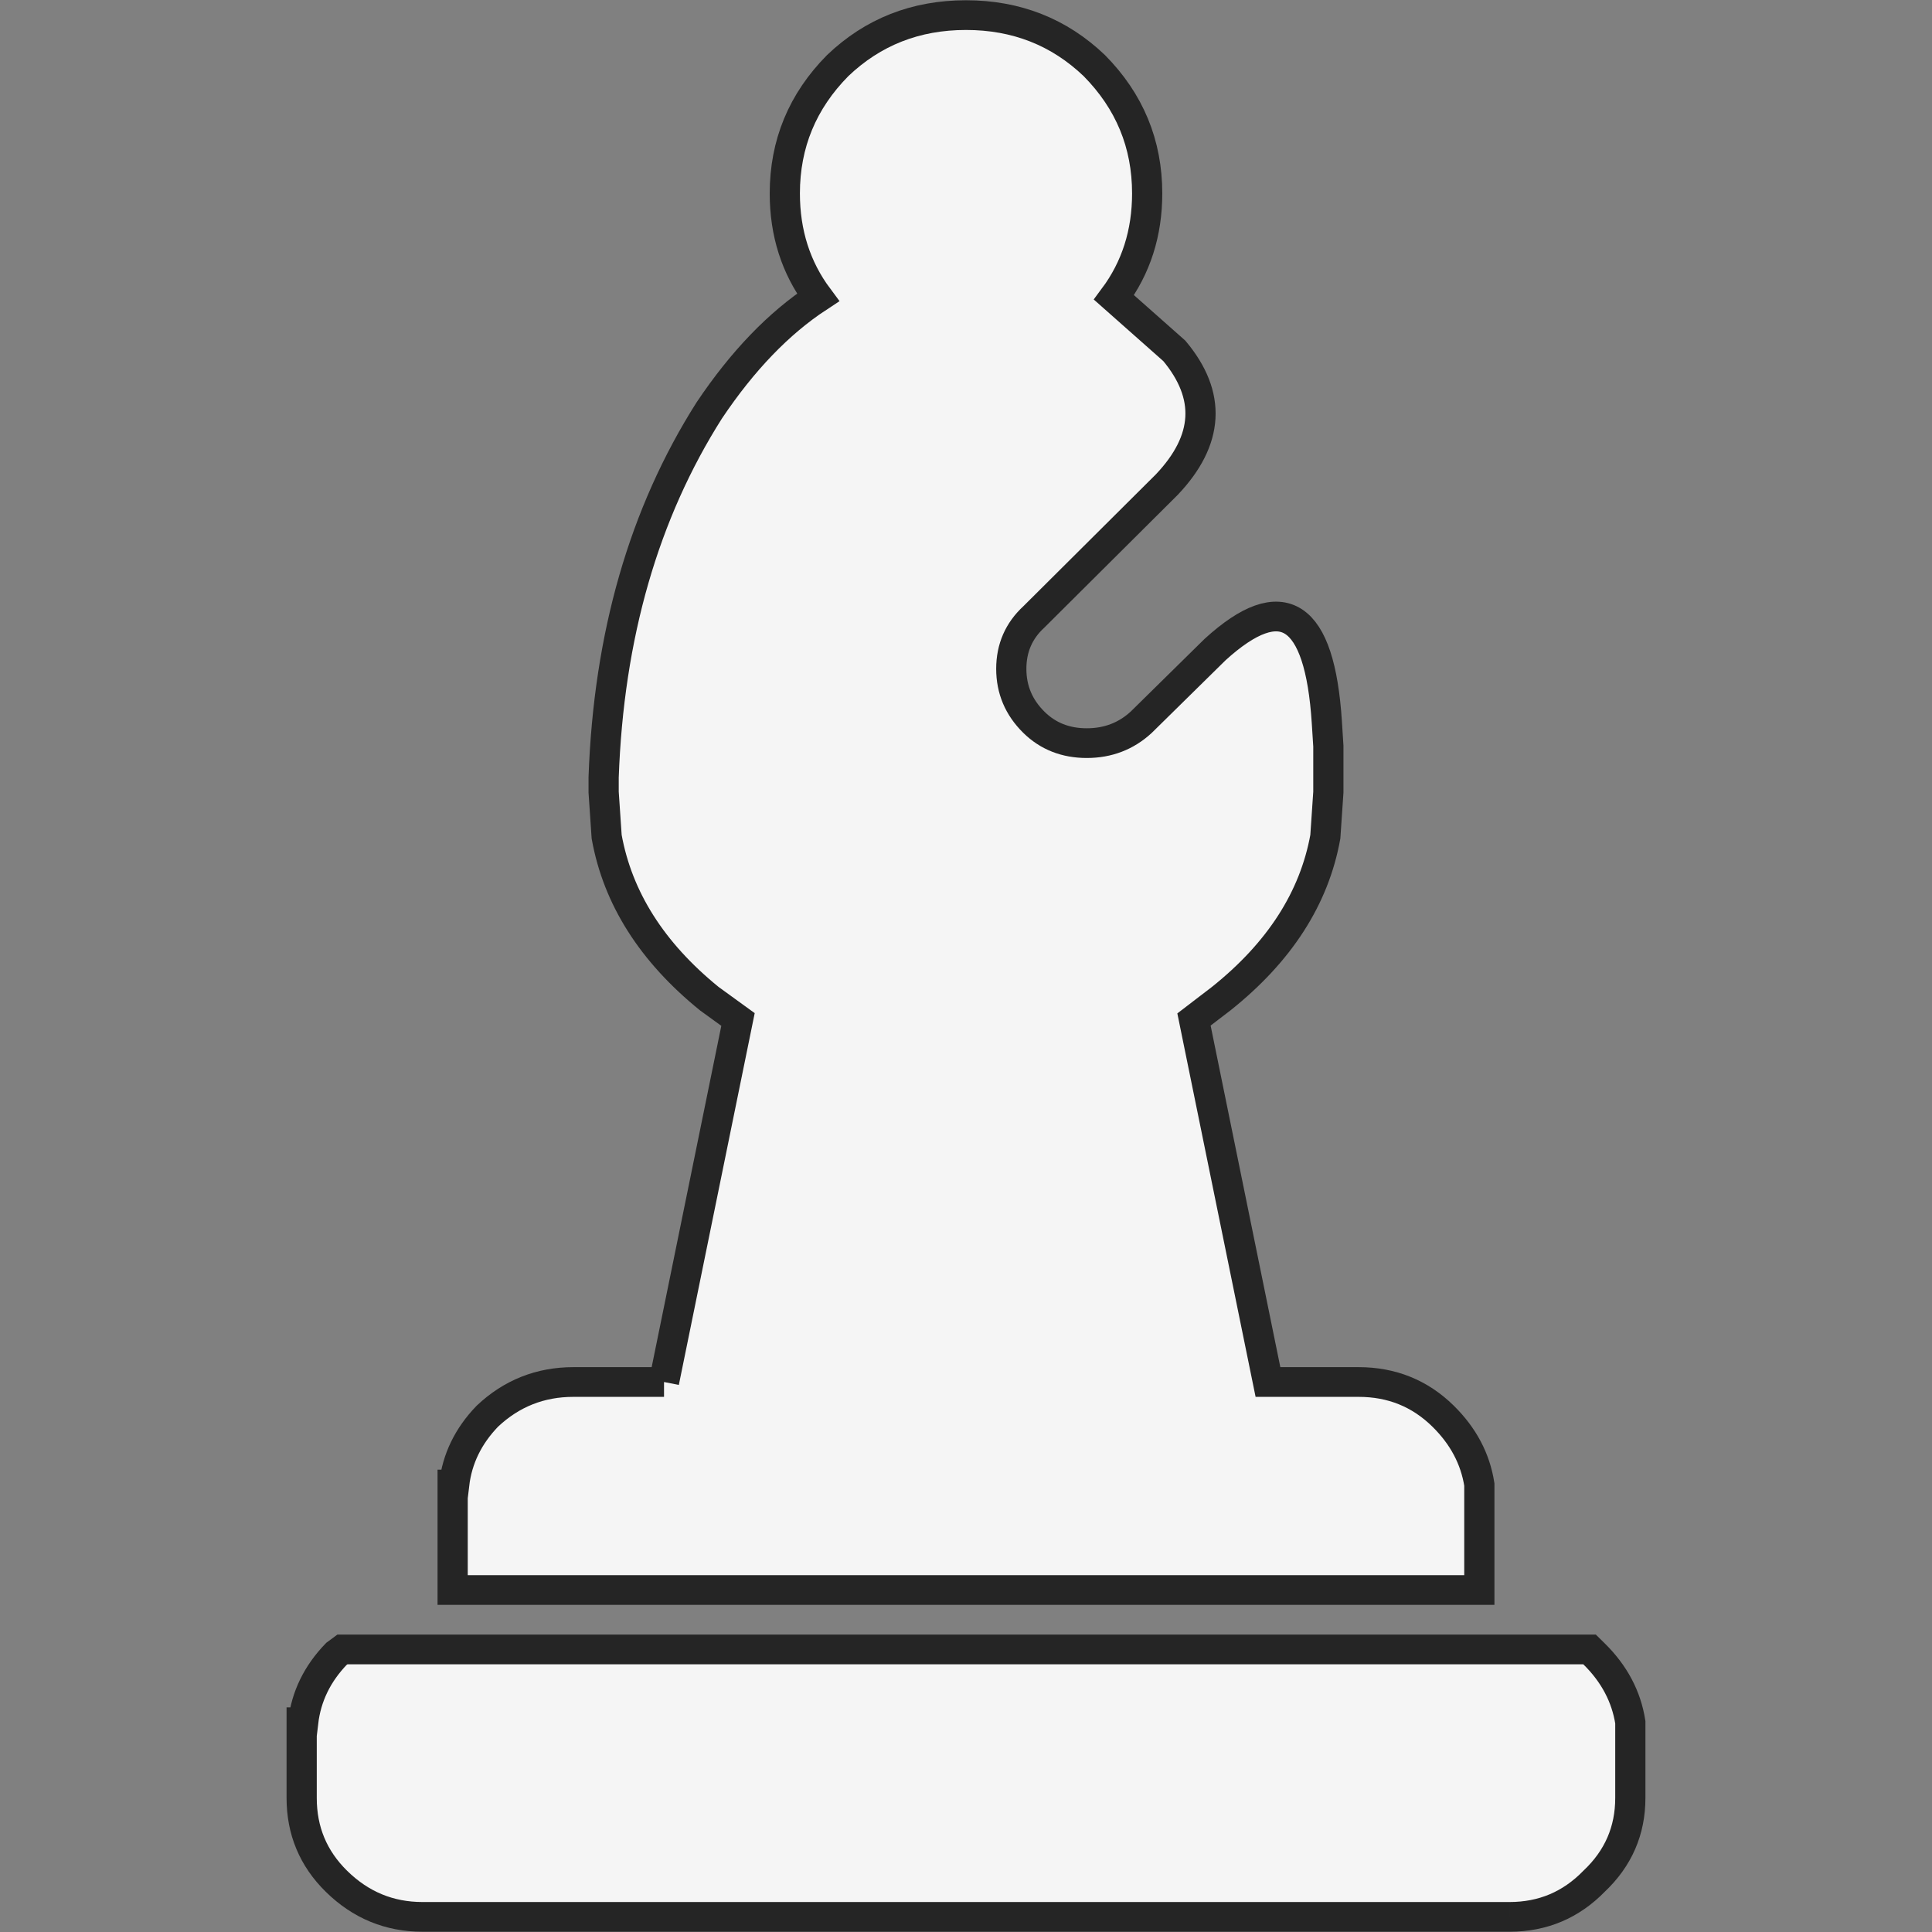 <?xml version="1.0" encoding="UTF-8" standalone="no"?>
<svg
   version="1.1"
   id="svg8"
   sodipodi:docname="peluncur.svg"
   width="204.545"
   height="204.545"
   inkscape:version="1.2.2 (b0a8486541, 2022-12-01)"
   inkscape:export-filename="peluncur.png"
   inkscape:export-xdpi="96"
   inkscape:export-ydpi="96"
   xmlns:inkscape="http://www.inkscape.org/namespaces/inkscape"
   xmlns:sodipodi="http://sodipodi.sourceforge.net/DTD/sodipodi-0.dtd"
   xmlns="http://www.w3.org/2000/svg"
   xmlns:svg="http://www.w3.org/2000/svg">
  <rect width="100%" height="100%" fill="#808080" stroke="none"/>
  <sodipodi:namedview
     id="namedview10"
     pagecolor="#f5f5f5"
     bordercolor="#252525"
     borderopacity="0.25"
     inkscape:showpageshadow="2"
     inkscape:pageopacity="0.0"
     inkscape:pagecheckerboard="0"
     inkscape:deskcolor="#d1d1d1"
     showgrid="false"
     inkscape:zoom="4.3466667"
     inkscape:cx="36.119632"
     inkscape:cy="75.345091"
     inkscape:window-width="1920"
     inkscape:window-height="1056"
     inkscape:window-x="0"
     inkscape:window-y="0"
     inkscape:window-maximized="1"
     inkscape:current-layer="svg8" />
  <defs
     id="defs2" />
  <g
     id="g6"
     transform="matrix(3.197,0,0,3.146,102.272,102.272)"
     style="fill:#f5f5f5;fill-opacity:1;stroke:#252525;stroke-opacity:1">
    <path
       stroke="none"
       fill="#f5f5f5"
       d="M -10,14 -7.55,1.8 -8.5,1.1 q -2.85,-2.35 -3.4,-5.45 l -0.1,-1.5 v -0.5 q 0.25,-7.15 3.5,-12.35 1.65,-2.5 3.6,-3.8 Q -6,-24 -6,-26 -6,-28.5 -4.25,-30.3 -2.5,-32 0,-32 q 2.5,0 4.25,1.7 1.75,1.8 1.75,4.3 0,2 -1.1,3.5 l 2,1.8 q 1.85,2.25 -0.25,4.5 l -4.4,4.45 q -0.75,0.7 -0.75,1.75 0,1.05 0.75,1.8 0.7,0.7 1.75,0.7 1.05,0 1.8,-0.7 l 2.45,-2.45 q 3.35,-3.1 3.7,2.45 L 12,-7.4 v 1.55 l -0.1,1.5 Q 11.35,-1.25 8.45,1.1 L 7.55,1.8 10,14 h 3 q 1.65,0 2.8,1.15 1,1 1.2,2.3 V 21 h -34 v -3.55 h 0.05 q 0.15,-1.3 1.1,-2.3 Q -14.65,14 -13,14 h 3 m 28,18 h -36 q -1.65,0 -2.85,-1.2 Q -22,29.65 -22,28 v -2.55 h 0.05 q 0.15,-1.3 1.1,-2.3 l 0.2,-0.15 h 41.3 l 0.15,0.15 q 1,1 1.2,2.3 V 28 q 0,1.65 -1.2,2.8 Q 19.65,32 18,32"
       id="path4"
       style="fill:#f5f5f5;fill-opacity:1;stroke:#252525;stroke-opacity:1" />
  </g>
</svg>
